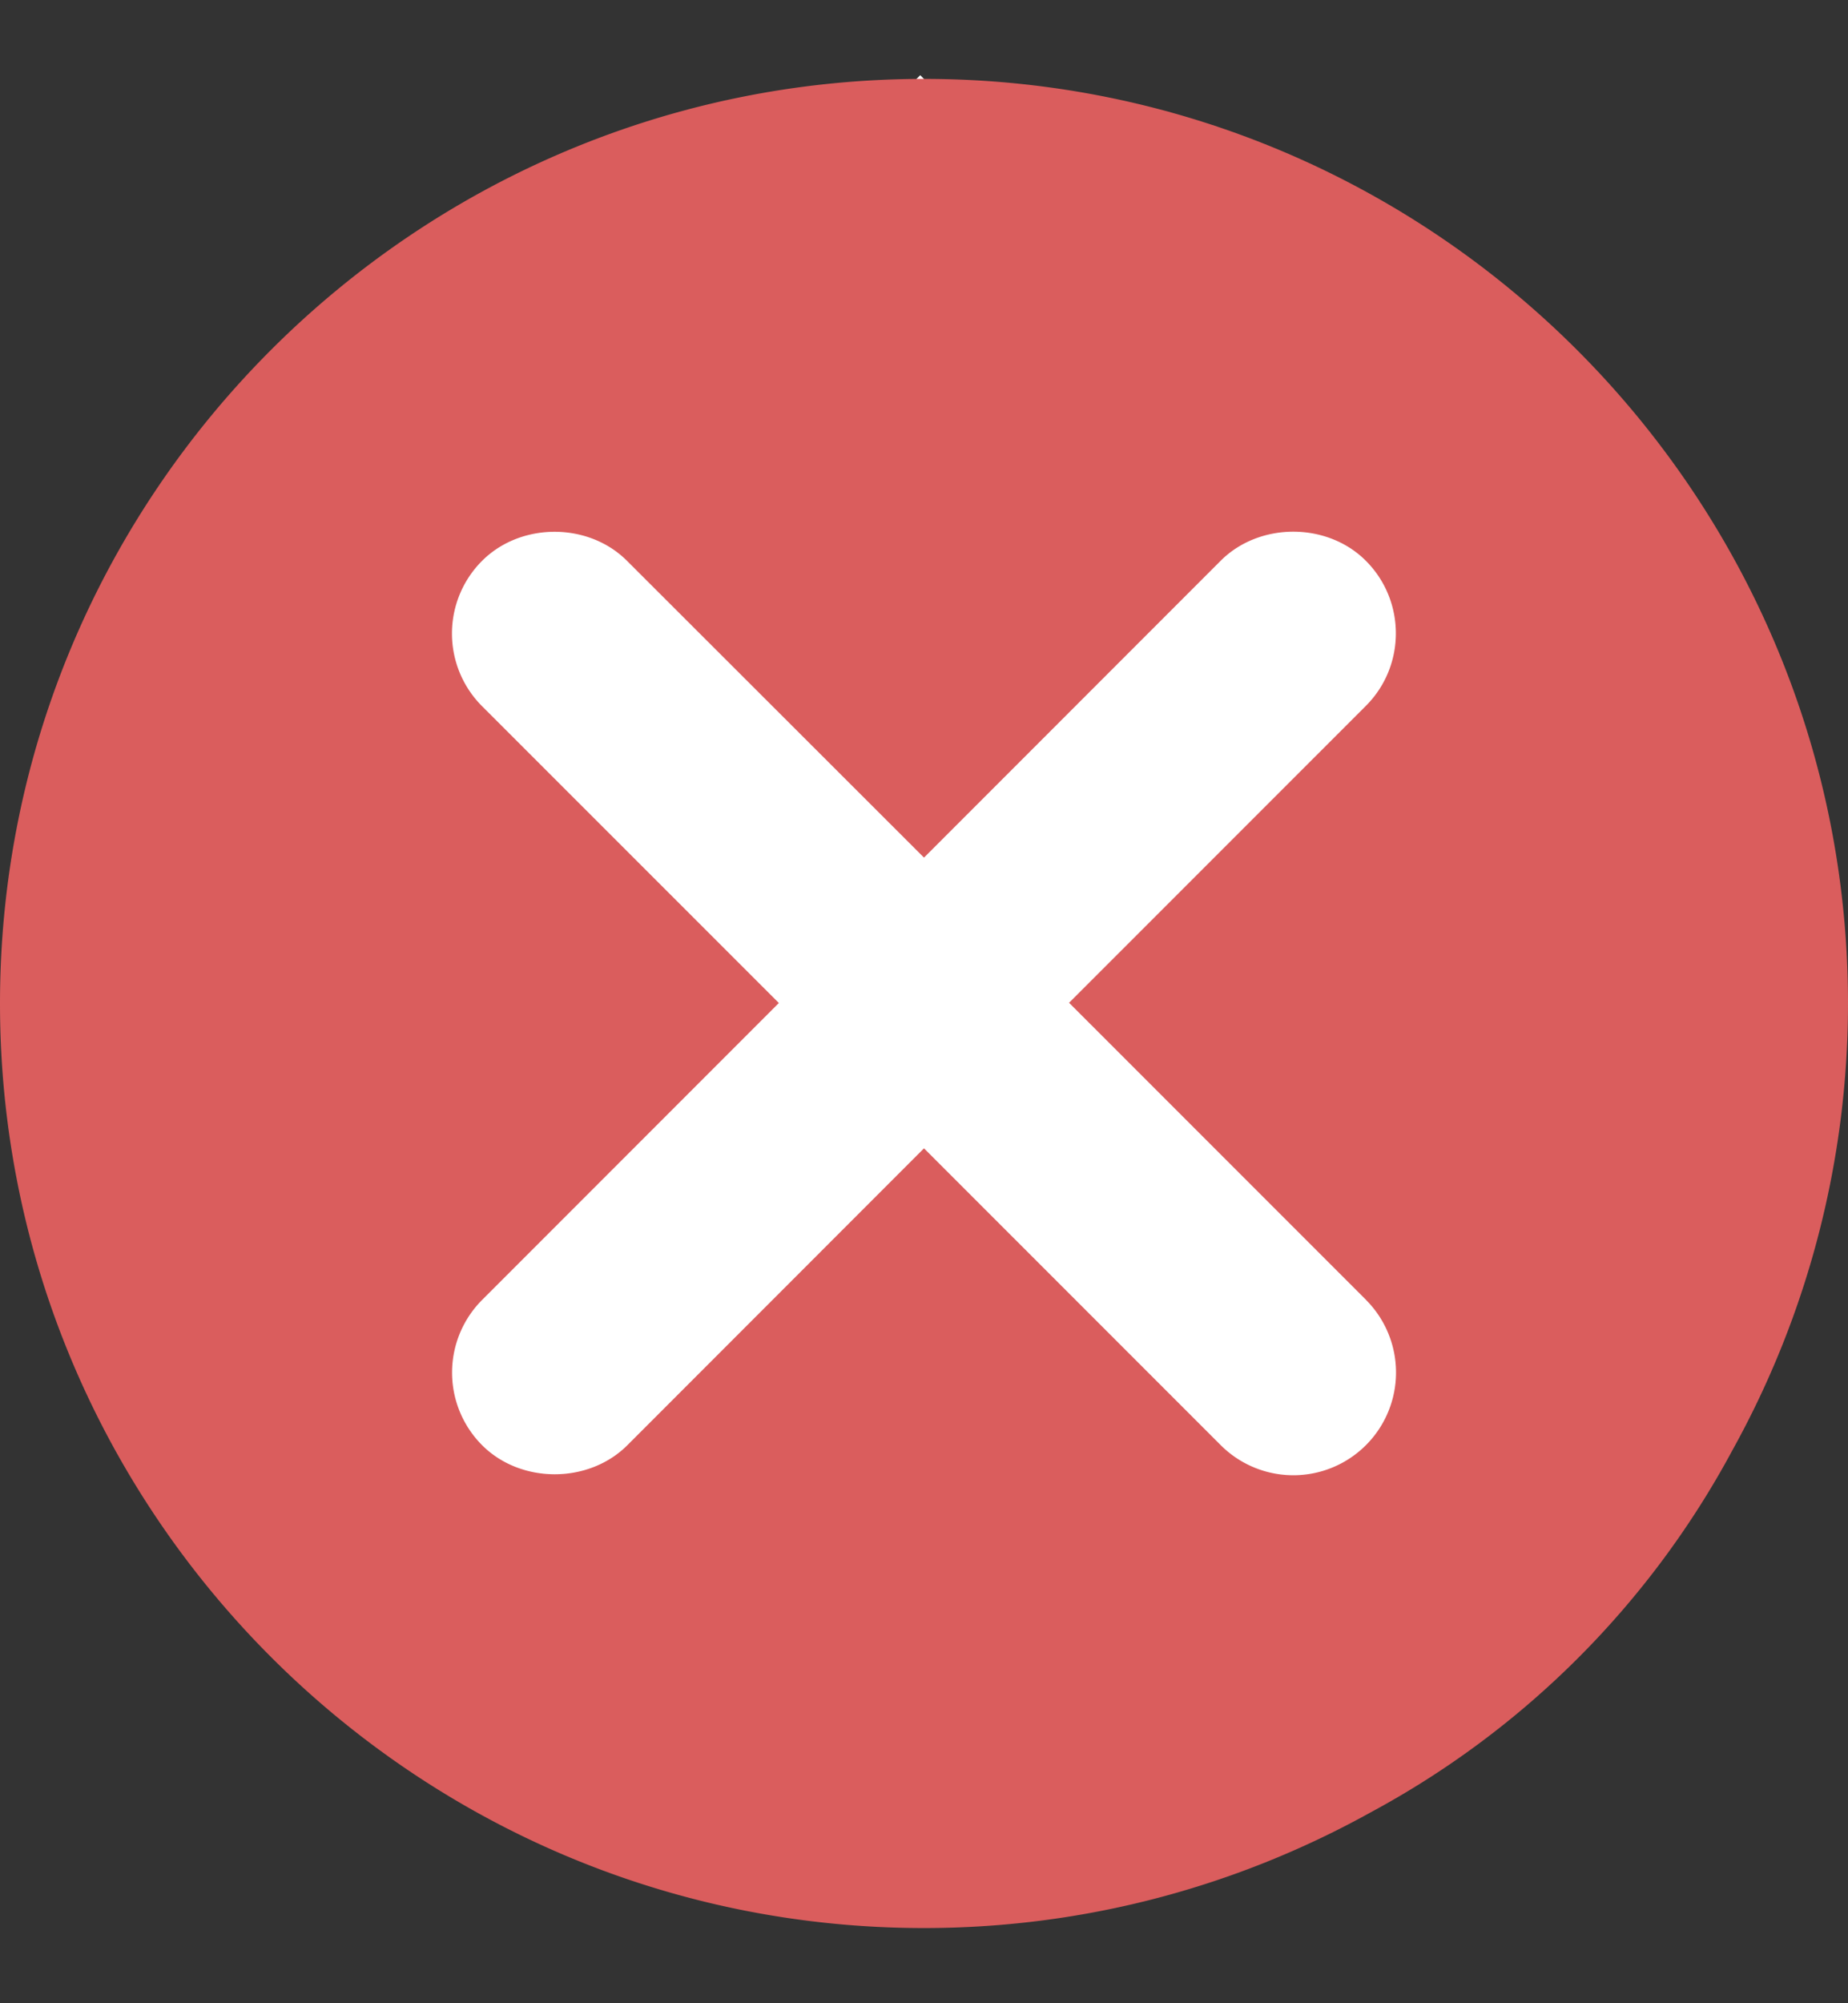 <svg width="24" height="26" fill="none" xmlns="http://www.w3.org/2000/svg"><rect width="100%" height="100%" fill="#333333" stroke="none"/><path d="m11.951.976 12.023 12.022-11.809 11.808L.143 12.784 11.951.976Z" fill="#fff"/><path d="M12 1.024c-6.617 0-12 5.383-12 12s5.383 12 12 12c2.104 0 4.08-.548 5.802-1.502a11.537 11.537 0 0 0 4.695-4.696A11.956 11.956 0 0 0 24 13.024c0-6.617-5.383-12-12-12Zm5.74 15.847a1.333 1.333 0 0 1-1.887 1.885L12 14.904l-3.853 3.854c-.503.502-1.383.502-1.885 0a1.334 1.334 0 0 1 0-1.887l3.853-3.853L6.26 9.165a1.333 1.333 0 0 1 0-1.885c.503-.504 1.382-.504 1.884 0L12 11.131l3.853-3.853c.503-.503 1.383-.503 1.885 0 .52.52.52 1.365 0 1.884l-3.854 3.853 3.856 3.855v.001Z" fill="#DA5D5D"/></svg>